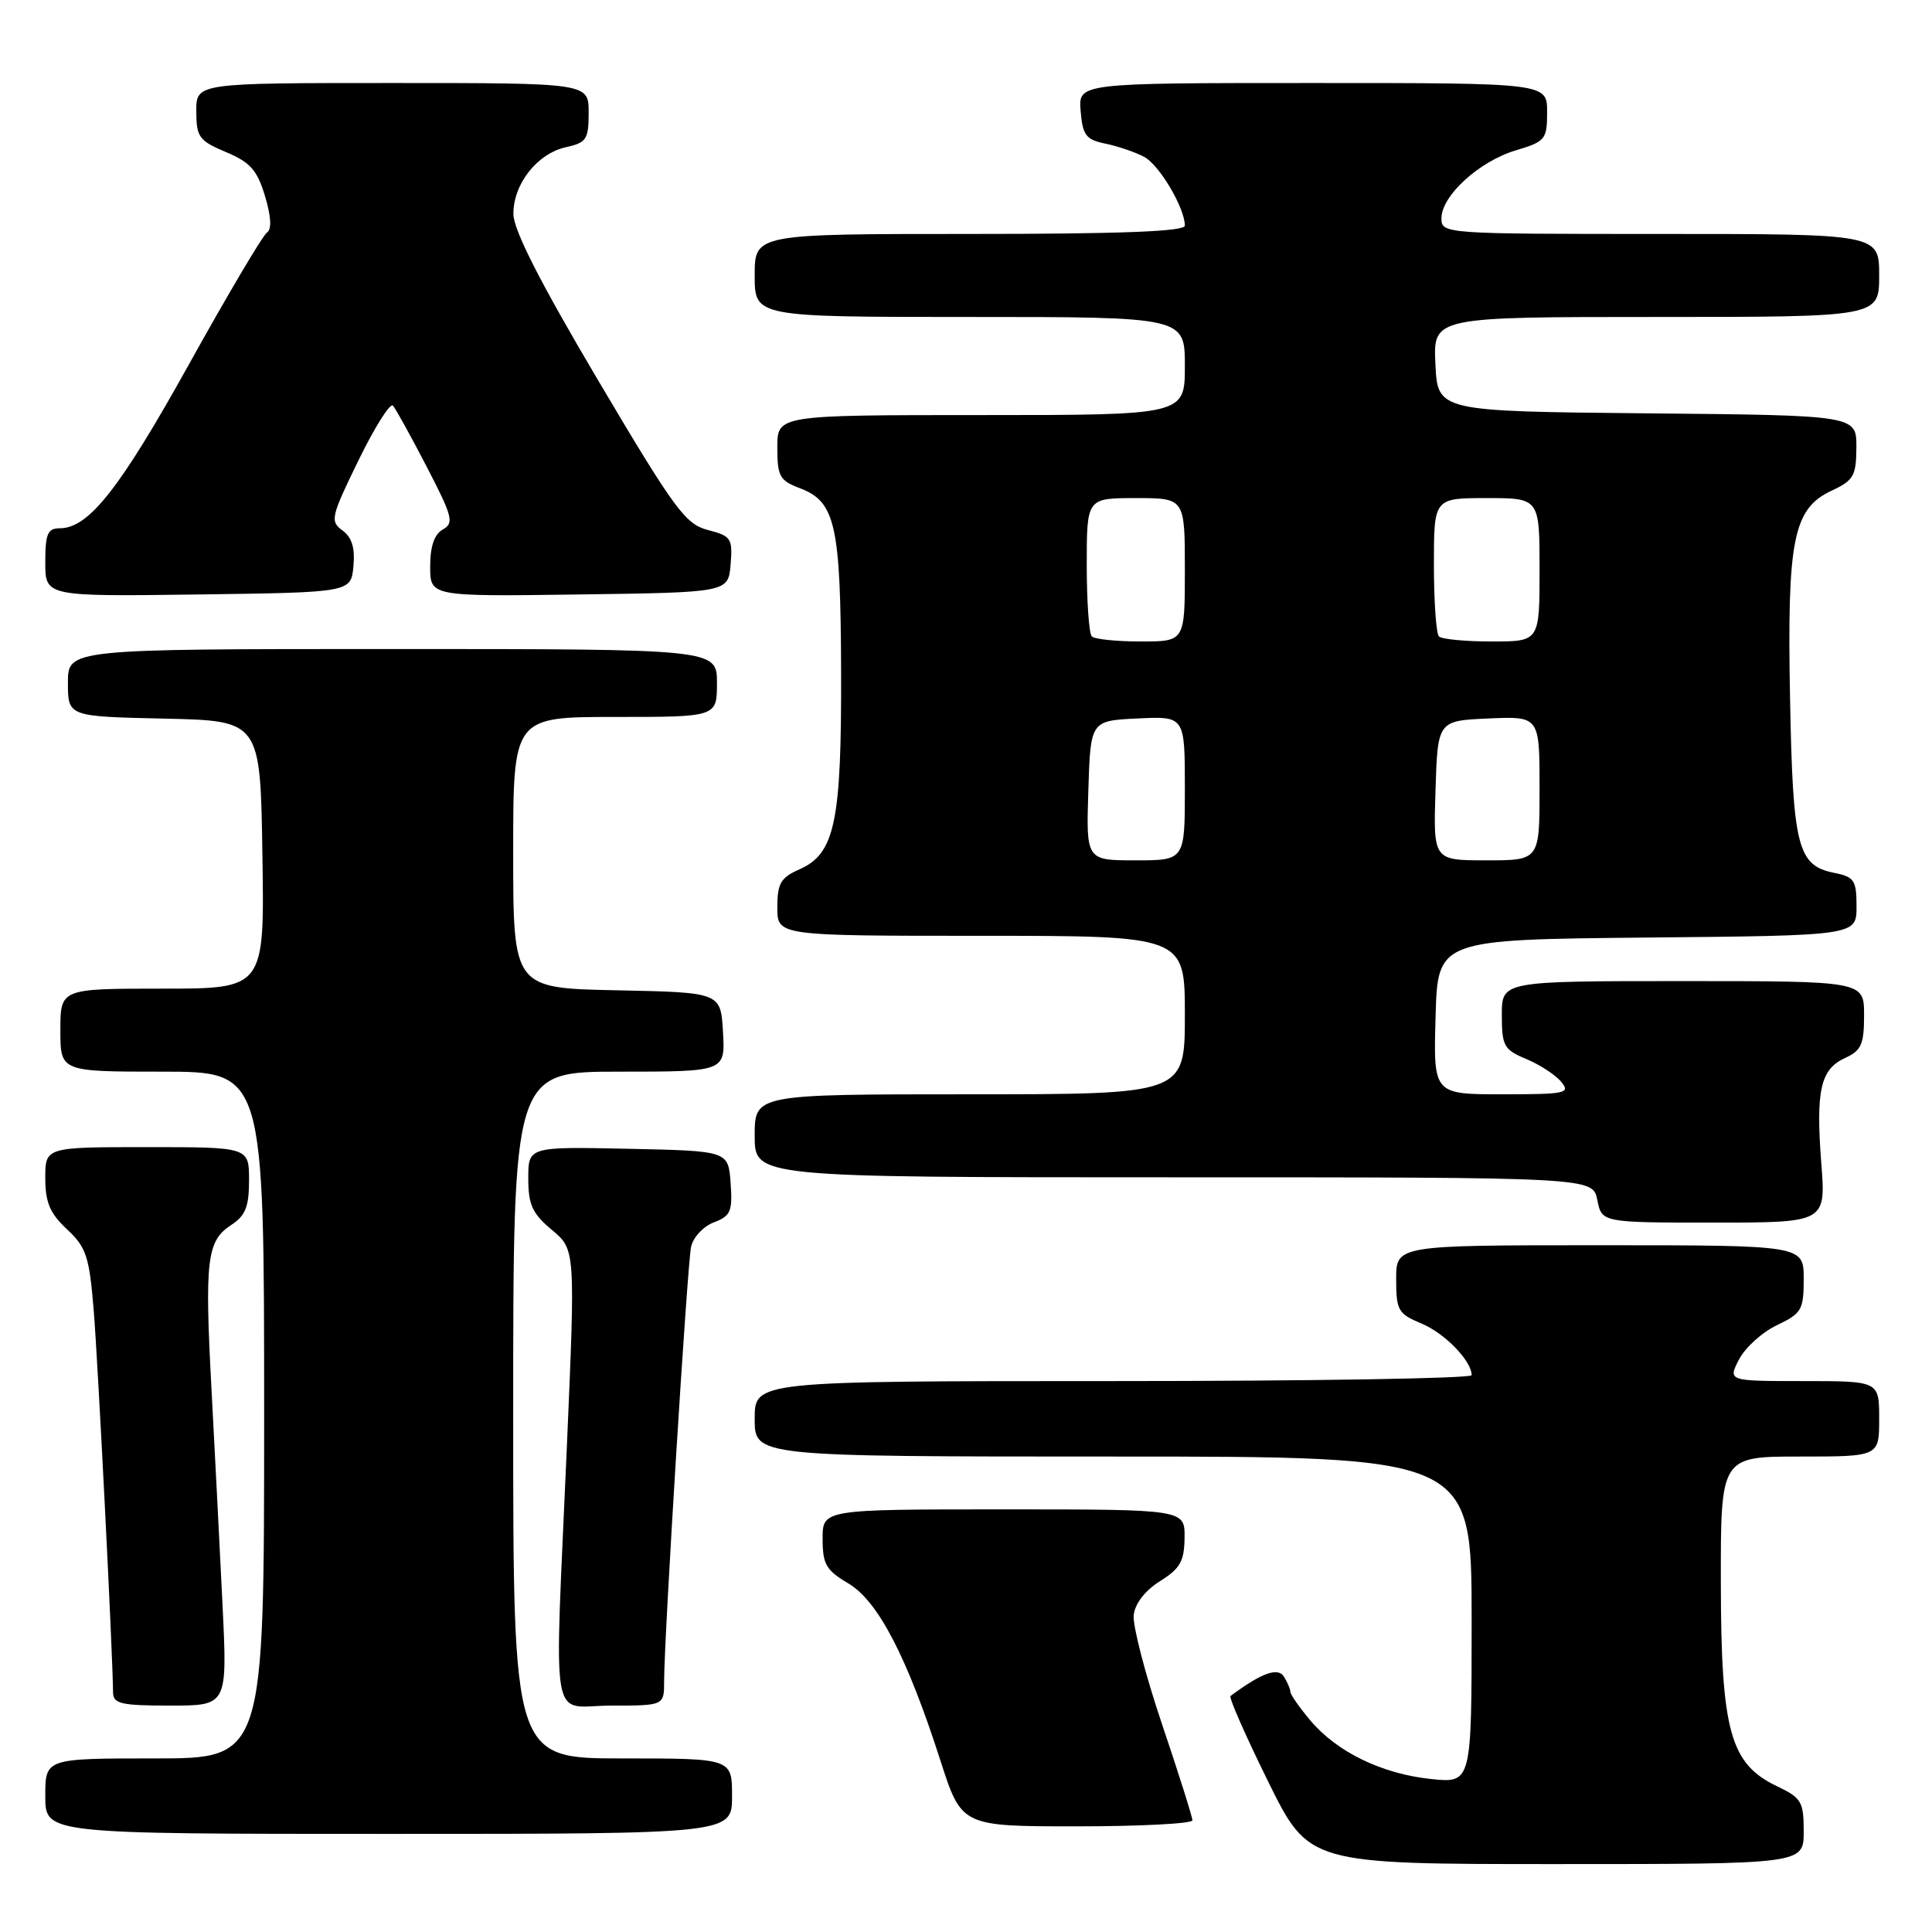 <?xml version="1.0" encoding="UTF-8" standalone="no"?>
<!DOCTYPE svg PUBLIC "-//W3C//DTD SVG 1.1//EN" "http://www.w3.org/Graphics/SVG/1.1/DTD/svg11.dtd" >
<svg xmlns="http://www.w3.org/2000/svg" xmlns:xlink="http://www.w3.org/1999/xlink" version="1.1" viewBox="0 0 256 256">
 <g >
 <path fill="currentColor"
d=" M 239.00 242.69 C 239.00 238.73 238.71 238.23 235.45 236.68 C 229.25 233.72 228.05 229.37 228.02 209.75 C 228.00 193.00 228.00 193.00 238.50 193.00 C 249.00 193.00 249.00 193.00 249.00 188.00 C 249.00 183.00 249.00 183.00 238.97 183.00 C 228.95 183.00 228.95 183.00 230.43 180.13 C 231.25 178.56 233.51 176.51 235.46 175.59 C 238.73 174.03 239.00 173.57 239.00 169.45 C 239.00 165.00 239.00 165.00 212.00 165.00 C 185.00 165.00 185.00 165.00 185.00 169.49 C 185.00 173.64 185.25 174.08 188.37 175.38 C 191.45 176.67 195.00 180.33 195.00 182.22 C 195.00 182.65 173.62 183.00 147.50 183.00 C 100.00 183.00 100.00 183.00 100.00 188.00 C 100.00 193.00 100.00 193.00 147.50 193.00 C 195.00 193.00 195.00 193.00 195.00 214.64 C 195.00 236.28 195.00 236.28 189.63 235.73 C 183.12 235.05 177.16 232.16 173.63 227.97 C 172.18 226.25 170.99 224.54 170.98 224.17 C 170.98 223.80 170.58 222.89 170.11 222.14 C 169.31 220.89 167.13 221.69 163.05 224.73 C 162.81 224.91 165.04 230.00 168.02 236.03 C 173.43 247.00 173.43 247.00 206.21 247.00 C 239.00 247.00 239.00 247.00 239.00 242.69 Z  M 97.00 238.00 C 97.00 233.00 97.00 233.00 82.50 233.00 C 68.00 233.00 68.00 233.00 68.00 187.50 C 68.00 142.00 68.00 142.00 82.05 142.00 C 96.10 142.00 96.10 142.00 95.80 136.75 C 95.50 131.50 95.50 131.50 81.75 131.22 C 68.00 130.94 68.00 130.94 68.00 112.97 C 68.00 95.00 68.00 95.00 81.50 95.00 C 95.00 95.00 95.00 95.00 95.00 90.50 C 95.00 86.00 95.00 86.00 52.00 86.00 C 9.00 86.00 9.00 86.00 9.00 90.47 C 9.00 94.94 9.00 94.94 21.75 95.22 C 34.50 95.50 34.50 95.50 34.77 113.25 C 35.05 131.00 35.05 131.00 21.52 131.00 C 8.00 131.00 8.00 131.00 8.00 136.50 C 8.00 142.00 8.00 142.00 21.50 142.00 C 35.00 142.00 35.00 142.00 35.00 187.50 C 35.00 233.00 35.00 233.00 20.50 233.00 C 6.00 233.00 6.00 233.00 6.00 238.00 C 6.00 243.00 6.00 243.00 51.50 243.00 C 97.00 243.00 97.00 243.00 97.00 238.00 Z  M 158.00 241.20 C 158.00 240.76 156.19 235.03 153.97 228.45 C 151.75 221.88 150.07 215.38 150.22 214.01 C 150.39 212.48 151.73 210.75 153.71 209.51 C 156.38 207.84 156.93 206.87 156.96 203.75 C 157.00 200.00 157.00 200.00 133.00 200.00 C 109.00 200.00 109.00 200.00 109.00 203.90 C 109.00 207.28 109.46 208.07 112.41 209.81 C 116.34 212.14 120.18 219.51 124.60 233.25 C 127.41 242.00 127.41 242.00 142.71 242.00 C 151.12 242.00 158.00 241.64 158.00 241.20 Z  M 29.49 212.75 C 29.14 205.46 28.48 192.70 28.04 184.38 C 27.10 166.92 27.39 164.44 30.63 162.32 C 32.53 161.08 33.00 159.90 33.00 156.38 C 33.00 152.00 33.00 152.00 19.50 152.00 C 6.00 152.00 6.00 152.00 6.00 156.10 C 6.00 159.32 6.61 160.77 8.88 162.89 C 11.43 165.27 11.83 166.48 12.41 173.54 C 12.97 180.30 14.93 218.91 14.98 224.25 C 15.00 225.76 16.03 226.00 22.57 226.00 C 30.13 226.00 30.13 226.00 29.49 212.75 Z  M 88.00 222.75 C 88.00 217.01 91.07 167.58 91.57 165.21 C 91.84 163.96 93.19 162.50 94.59 161.97 C 96.82 161.12 97.08 160.52 96.81 156.75 C 96.50 152.50 96.50 152.50 83.25 152.22 C 70.00 151.94 70.00 151.94 70.00 156.15 C 70.00 159.63 70.53 160.80 73.12 162.96 C 76.24 165.57 76.24 165.57 75.12 191.53 C 73.45 230.13 72.74 226.00 81.00 226.00 C 88.00 226.00 88.00 226.00 88.00 222.75 Z  M 241.33 154.12 C 240.59 144.47 241.22 141.68 244.48 140.19 C 246.63 139.21 247.00 138.39 247.00 134.52 C 247.00 130.00 247.00 130.00 223.00 130.00 C 199.00 130.00 199.00 130.00 199.00 134.49 C 199.00 138.60 199.27 139.09 202.25 140.33 C 204.04 141.08 206.12 142.43 206.87 143.35 C 208.13 144.86 207.49 145.00 199.09 145.00 C 189.93 145.00 189.93 145.00 190.22 134.75 C 190.50 124.50 190.50 124.50 218.25 124.23 C 246.00 123.97 246.00 123.97 246.00 120.11 C 246.00 116.64 245.70 116.19 243.05 115.66 C 238.18 114.69 237.56 112.25 237.19 92.50 C 236.79 71.44 237.61 67.38 242.73 65.00 C 245.61 63.66 245.96 63.05 245.98 59.27 C 246.00 55.03 246.00 55.03 218.25 54.77 C 190.50 54.50 190.50 54.50 190.20 48.25 C 189.90 42.00 189.90 42.00 219.45 42.00 C 249.00 42.00 249.00 42.00 249.00 36.50 C 249.00 31.00 249.00 31.00 220.00 31.00 C 191.31 31.00 191.00 30.98 191.00 28.92 C 191.00 25.94 195.98 21.39 200.83 19.93 C 204.78 18.75 205.00 18.48 205.00 14.84 C 205.00 11.00 205.00 11.00 173.94 11.00 C 142.88 11.00 142.88 11.00 143.19 14.71 C 143.46 17.94 143.89 18.51 146.50 19.04 C 148.15 19.38 150.45 20.17 151.62 20.79 C 153.64 21.88 157.00 27.57 157.00 29.90 C 157.00 30.67 148.54 31.00 128.50 31.00 C 100.00 31.00 100.00 31.00 100.00 36.50 C 100.00 42.00 100.00 42.00 128.50 42.00 C 157.00 42.00 157.00 42.00 157.00 48.50 C 157.00 55.00 157.00 55.00 130.00 55.00 C 103.00 55.00 103.00 55.00 103.00 59.28 C 103.00 63.12 103.31 63.68 105.99 64.69 C 110.70 66.47 111.39 69.56 111.45 89.00 C 111.51 108.95 110.63 113.11 105.94 115.19 C 103.44 116.29 103.00 117.05 103.00 120.24 C 103.00 124.00 103.00 124.00 130.00 124.00 C 157.00 124.00 157.00 124.00 157.00 134.50 C 157.00 145.00 157.00 145.00 128.50 145.00 C 100.00 145.00 100.00 145.00 100.00 150.50 C 100.00 156.00 100.00 156.00 155.53 156.00 C 211.05 156.00 211.05 156.00 211.65 159.00 C 212.25 162.00 212.25 162.00 227.09 162.00 C 241.94 162.00 241.94 162.00 241.33 154.12 Z  M 46.83 75.04 C 47.06 72.61 46.63 71.20 45.38 70.29 C 43.71 69.07 43.84 68.50 47.50 61.00 C 49.65 56.60 51.70 53.34 52.07 53.75 C 52.43 54.16 54.45 57.81 56.55 61.86 C 59.97 68.46 60.19 69.31 58.68 70.16 C 57.55 70.79 57.00 72.39 57.00 75.07 C 57.00 79.04 57.00 79.04 76.75 78.77 C 96.50 78.50 96.50 78.50 96.81 74.79 C 97.09 71.34 96.89 71.03 93.81 70.23 C 90.82 69.46 89.40 67.53 79.28 50.44 C 71.59 37.45 68.06 30.52 68.03 28.38 C 67.99 24.40 71.18 20.34 75.01 19.50 C 77.71 18.90 78.00 18.46 78.00 14.92 C 78.00 11.00 78.00 11.00 52.00 11.00 C 26.00 11.00 26.00 11.00 26.01 14.75 C 26.02 18.16 26.37 18.65 29.94 20.15 C 33.16 21.50 34.08 22.54 35.11 25.97 C 35.94 28.73 36.02 30.39 35.36 30.83 C 34.81 31.20 30.16 39.05 25.03 48.29 C 15.87 64.77 11.75 70.00 7.92 70.00 C 6.31 70.00 6.00 70.73 6.00 74.52 C 6.00 79.04 6.00 79.04 26.25 78.77 C 46.50 78.50 46.50 78.50 46.83 75.04 Z  M 144.21 104.75 C 144.50 95.50 144.50 95.50 150.75 95.20 C 157.00 94.90 157.00 94.90 157.00 104.45 C 157.00 114.00 157.00 114.00 150.46 114.00 C 143.92 114.00 143.92 114.00 144.21 104.75 Z  M 190.21 104.75 C 190.50 95.50 190.50 95.50 197.25 95.20 C 204.00 94.91 204.00 94.91 204.00 104.45 C 204.00 114.00 204.00 114.00 196.96 114.00 C 189.92 114.00 189.92 114.00 190.21 104.75 Z  M 144.67 84.33 C 144.30 83.97 144.00 79.69 144.00 74.83 C 144.00 66.00 144.00 66.00 150.50 66.00 C 157.00 66.00 157.00 66.00 157.00 75.50 C 157.00 85.00 157.00 85.00 151.17 85.00 C 147.96 85.00 145.03 84.70 144.67 84.33 Z  M 190.67 84.33 C 190.30 83.97 190.00 79.69 190.00 74.83 C 190.00 66.00 190.00 66.00 197.00 66.00 C 204.00 66.00 204.00 66.00 204.00 75.50 C 204.00 85.00 204.00 85.00 197.67 85.00 C 194.18 85.00 191.03 84.70 190.67 84.33 Z "/>
</g>
</svg>